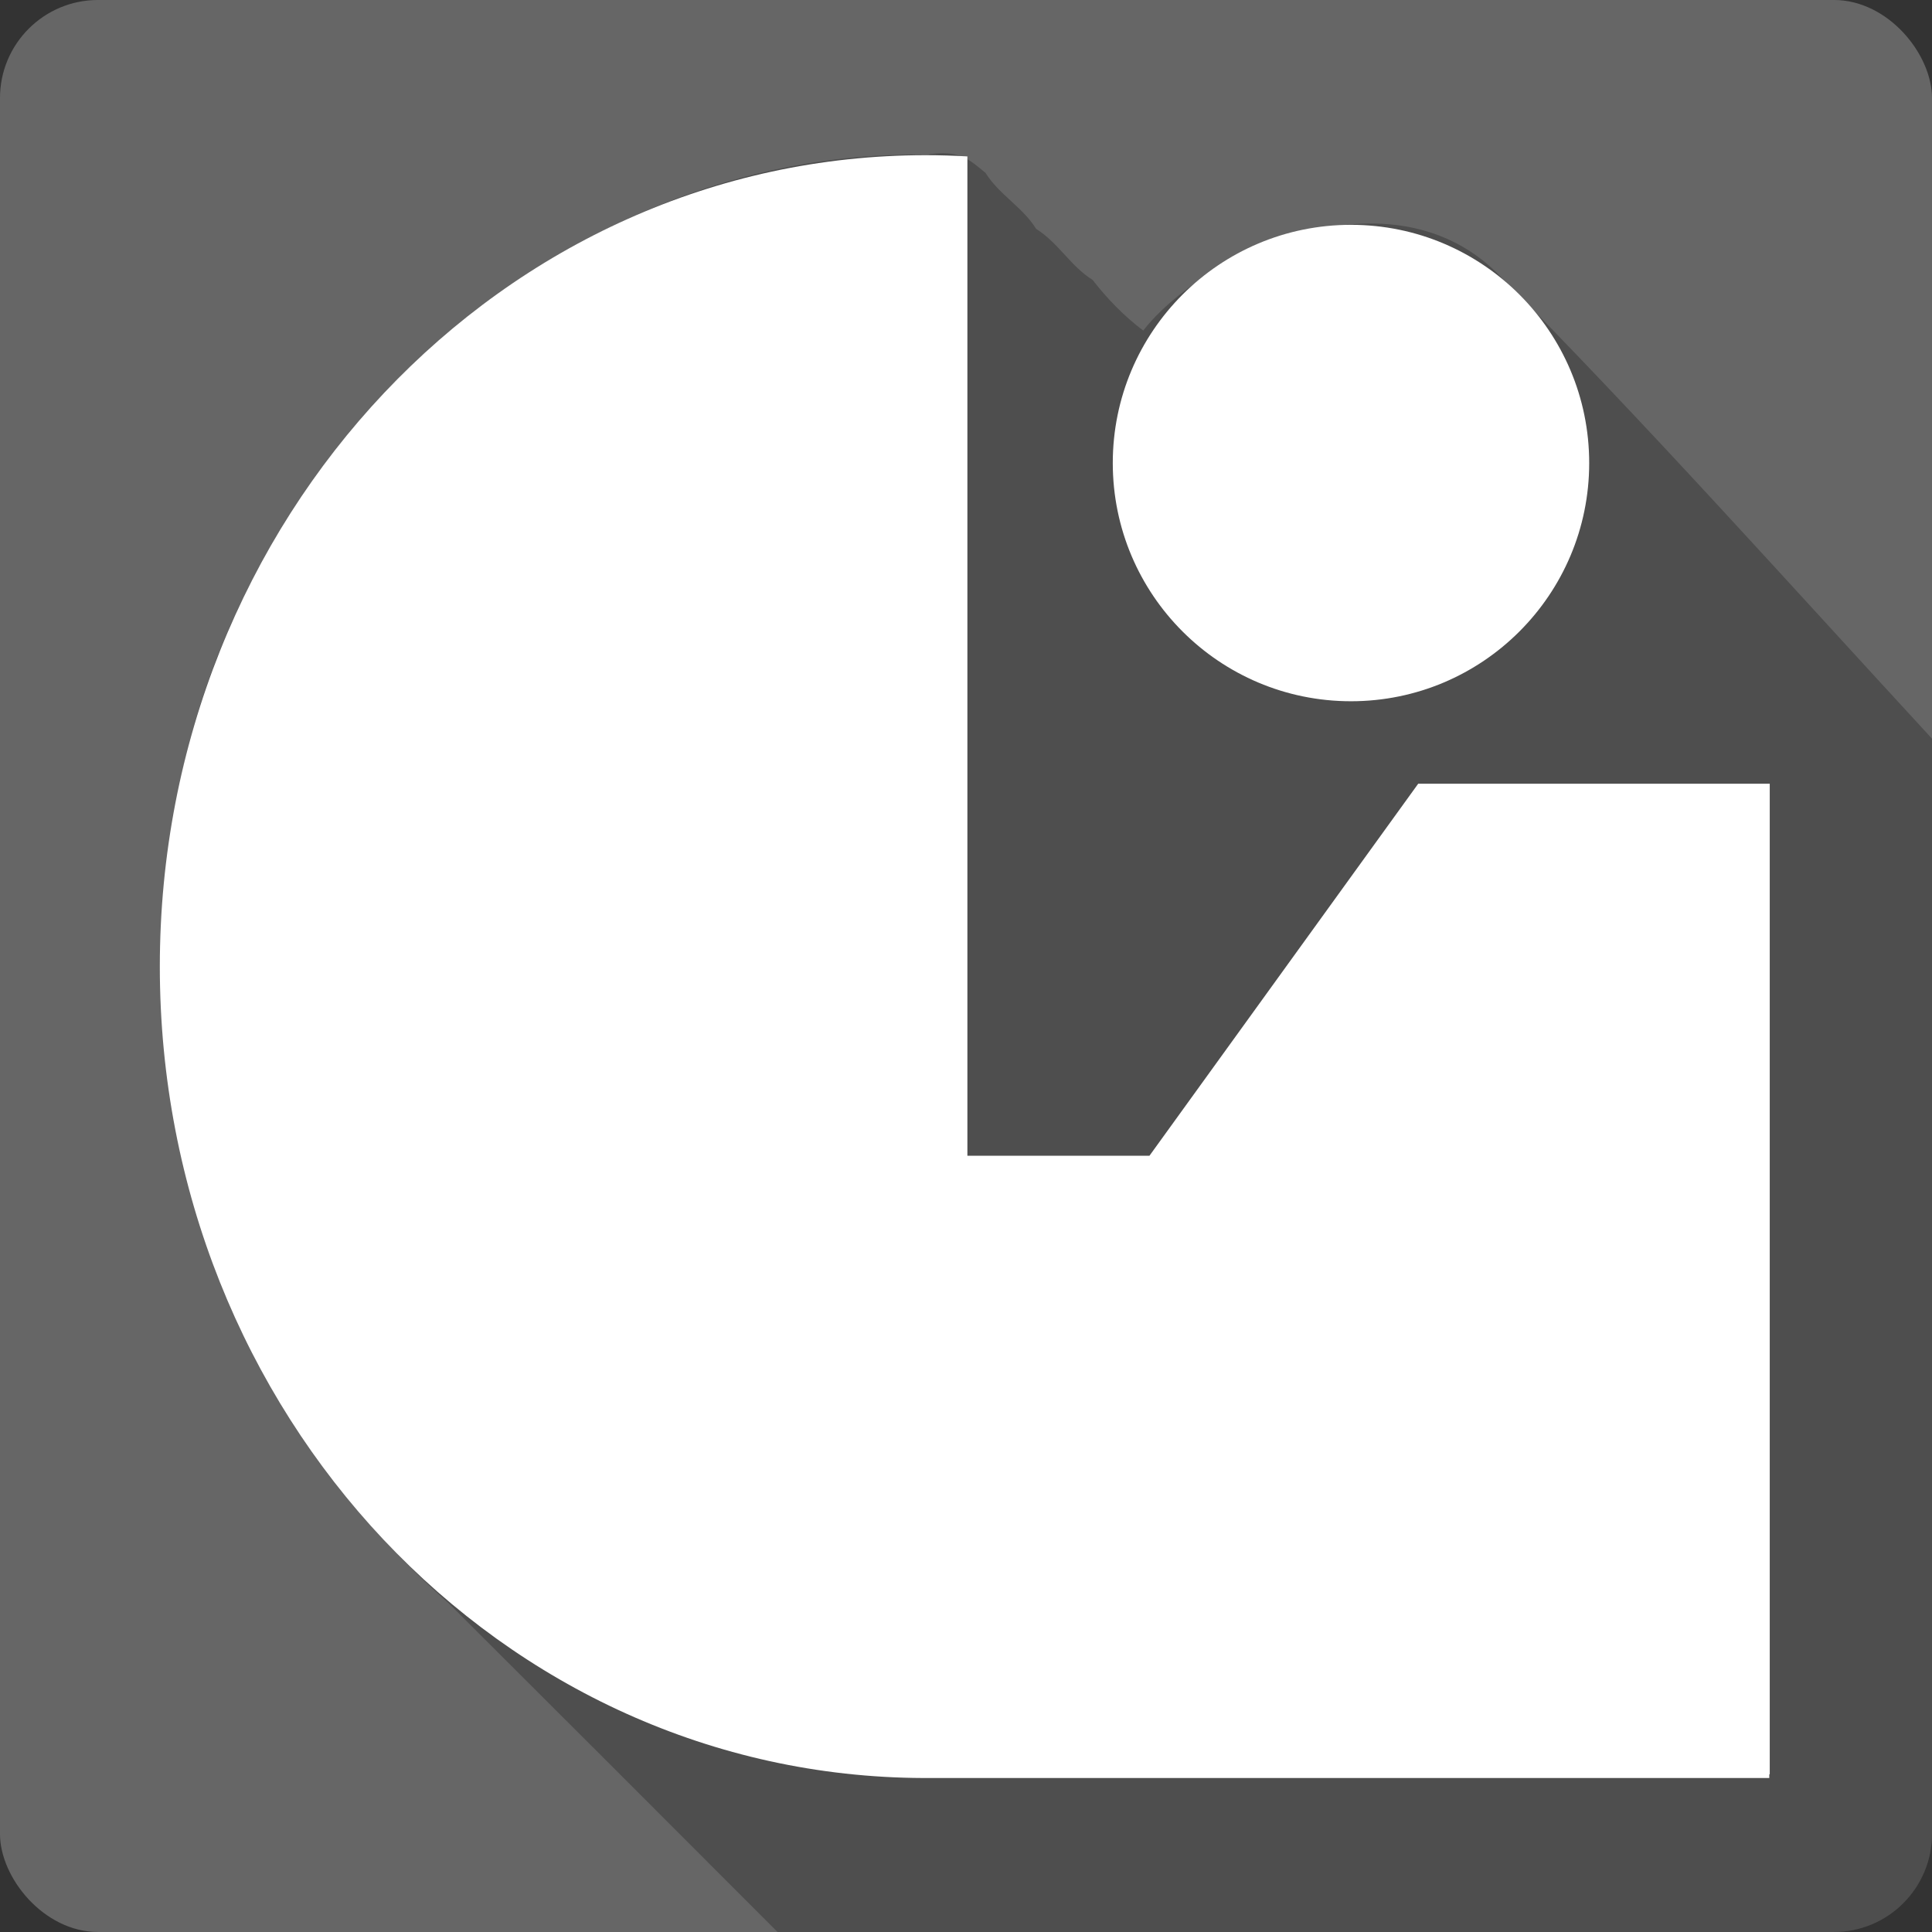 <?xml version="1.0" encoding="UTF-8" standalone="no"?>
<!-- Created with Inkscape (http://www.inkscape.org/) -->

<svg
   xmlns:dc="http://purl.org/dc/elements/1.1/"
   xmlns:cc="http://creativecommons.org/ns#"
   xmlns:rdf="http://www.w3.org/1999/02/22-rdf-syntax-ns#"
   xmlns:svg="http://www.w3.org/2000/svg"
   xmlns="http://www.w3.org/2000/svg"
   xmlns:sodipodi="http://sodipodi.sourceforge.net/DTD/sodipodi-0.dtd"
   xmlns:inkscape="http://www.inkscape.org/namespaces/inkscape"
   id="svg2"
   height="100%"
   width="100%"
   version="1.1"
   viewBox="0 0 512 512"
   inkscape:version="0.91 r13725"
   sodipodi:docname="bespin-logo.svg">
  <rect x="0" y="0" width="512" height="512" fill="#333333" stroke="none"/>
  <defs
     id="defs34" />
  <sodipodi:namedview
     pagecolor="#ffffff"
     bordercolor="#666666"
     borderopacity="1"
     objecttolerance="10"
     gridtolerance="10"
     guidetolerance="10"
     inkscape:pageopacity="0"
     inkscape:pageshadow="2"
     inkscape:window-width="640"
     inkscape:window-height="480"
     id="namedview32"
     showgrid="false"
     inkscape:zoom="0.5546875"
     inkscape:cx="36.056338"
     inkscape:cy="240.67606"
     inkscape:current-layer="svg2" />
  <g
     id="g3389"
     transform="translate(328.113,-364.169)">
    <rect
       x="-328.116"
       y="364.164"
       width="512"
       height="512"
       rx="25.988"
       id="rect4"
       style="fill:#666666" />
    <path
       d="m -78.086,404.758 c -1.268,-0.01 -2.703,0.111 -4.344,0.406 -98.95,-1.722 -185.8,80.891 -199.81,176.94 -13.879,75.834 15.401,156.19 73,206.91 29.1,29.01 58.15,58.09 87.19,87.16 l 279.94,0 c 14.397,0 26,-11.603 26,-26 l 0,-290.25 c -38.31,-41.547 -75.981,-83.77 -115.72,-123.84 -29.11,-27.951 -78.32,-3.748 -93.31,15.688 -5.127,-3.857 -9.517,-8.422 -13.438,-13.438 -5.856,-3.658 -9.07,-9.848 -14.938,-13.5 -3.594,-5.807 -9.837,-9.08 -13.438,-14.875 -3.194,-2.539 -5.63,-5.142 -11.125,-5.188"
       id="path6"
       style="fill-opacity:0.235;fill-rule:evenodd"
       inkscape:connector-curvature="0" />
    <g
       transform="matrix(1.303,0,0,1.303,1494.284,-414.516)"
       id="g54"
       style="fill:#ffffff;fill-rule:evenodd">
      <path
         d="m -1210.3,88.81 c -86.05,0 -155.81,73.886 -155.81,165.03 0,90.97 69.49,164.75 155.31,165.03 0.167,10e-4 0.333,0 0.5,0 l 171.53,0 0,-0.75 0.094,0 0,-201.47 -71.5,0 -54.656,75.66 -37.03,0 0,-203.25 c -2.8,-0.159 -5.6,-0.25 -8.437,-0.25"
         transform="translate(0,540.36)"
         id="path56"
         inkscape:connector-curvature="0" />
      <path
         d="m -1088.2,145.37 c 0,24.798 -20.1,44.901 -44.901,44.901 -24.798,0 -44.901,-20.1 -44.901,-44.901 0,-24.798 20.1,-44.901 44.901,-44.901 24.798,0 44.901,20.1 44.901,44.901"
         transform="matrix(1.079,0,0,1.079,98.77,534.93)"
         id="path58"
         inkscape:connector-curvature="0" />
    </g>
  </g>
</svg>
